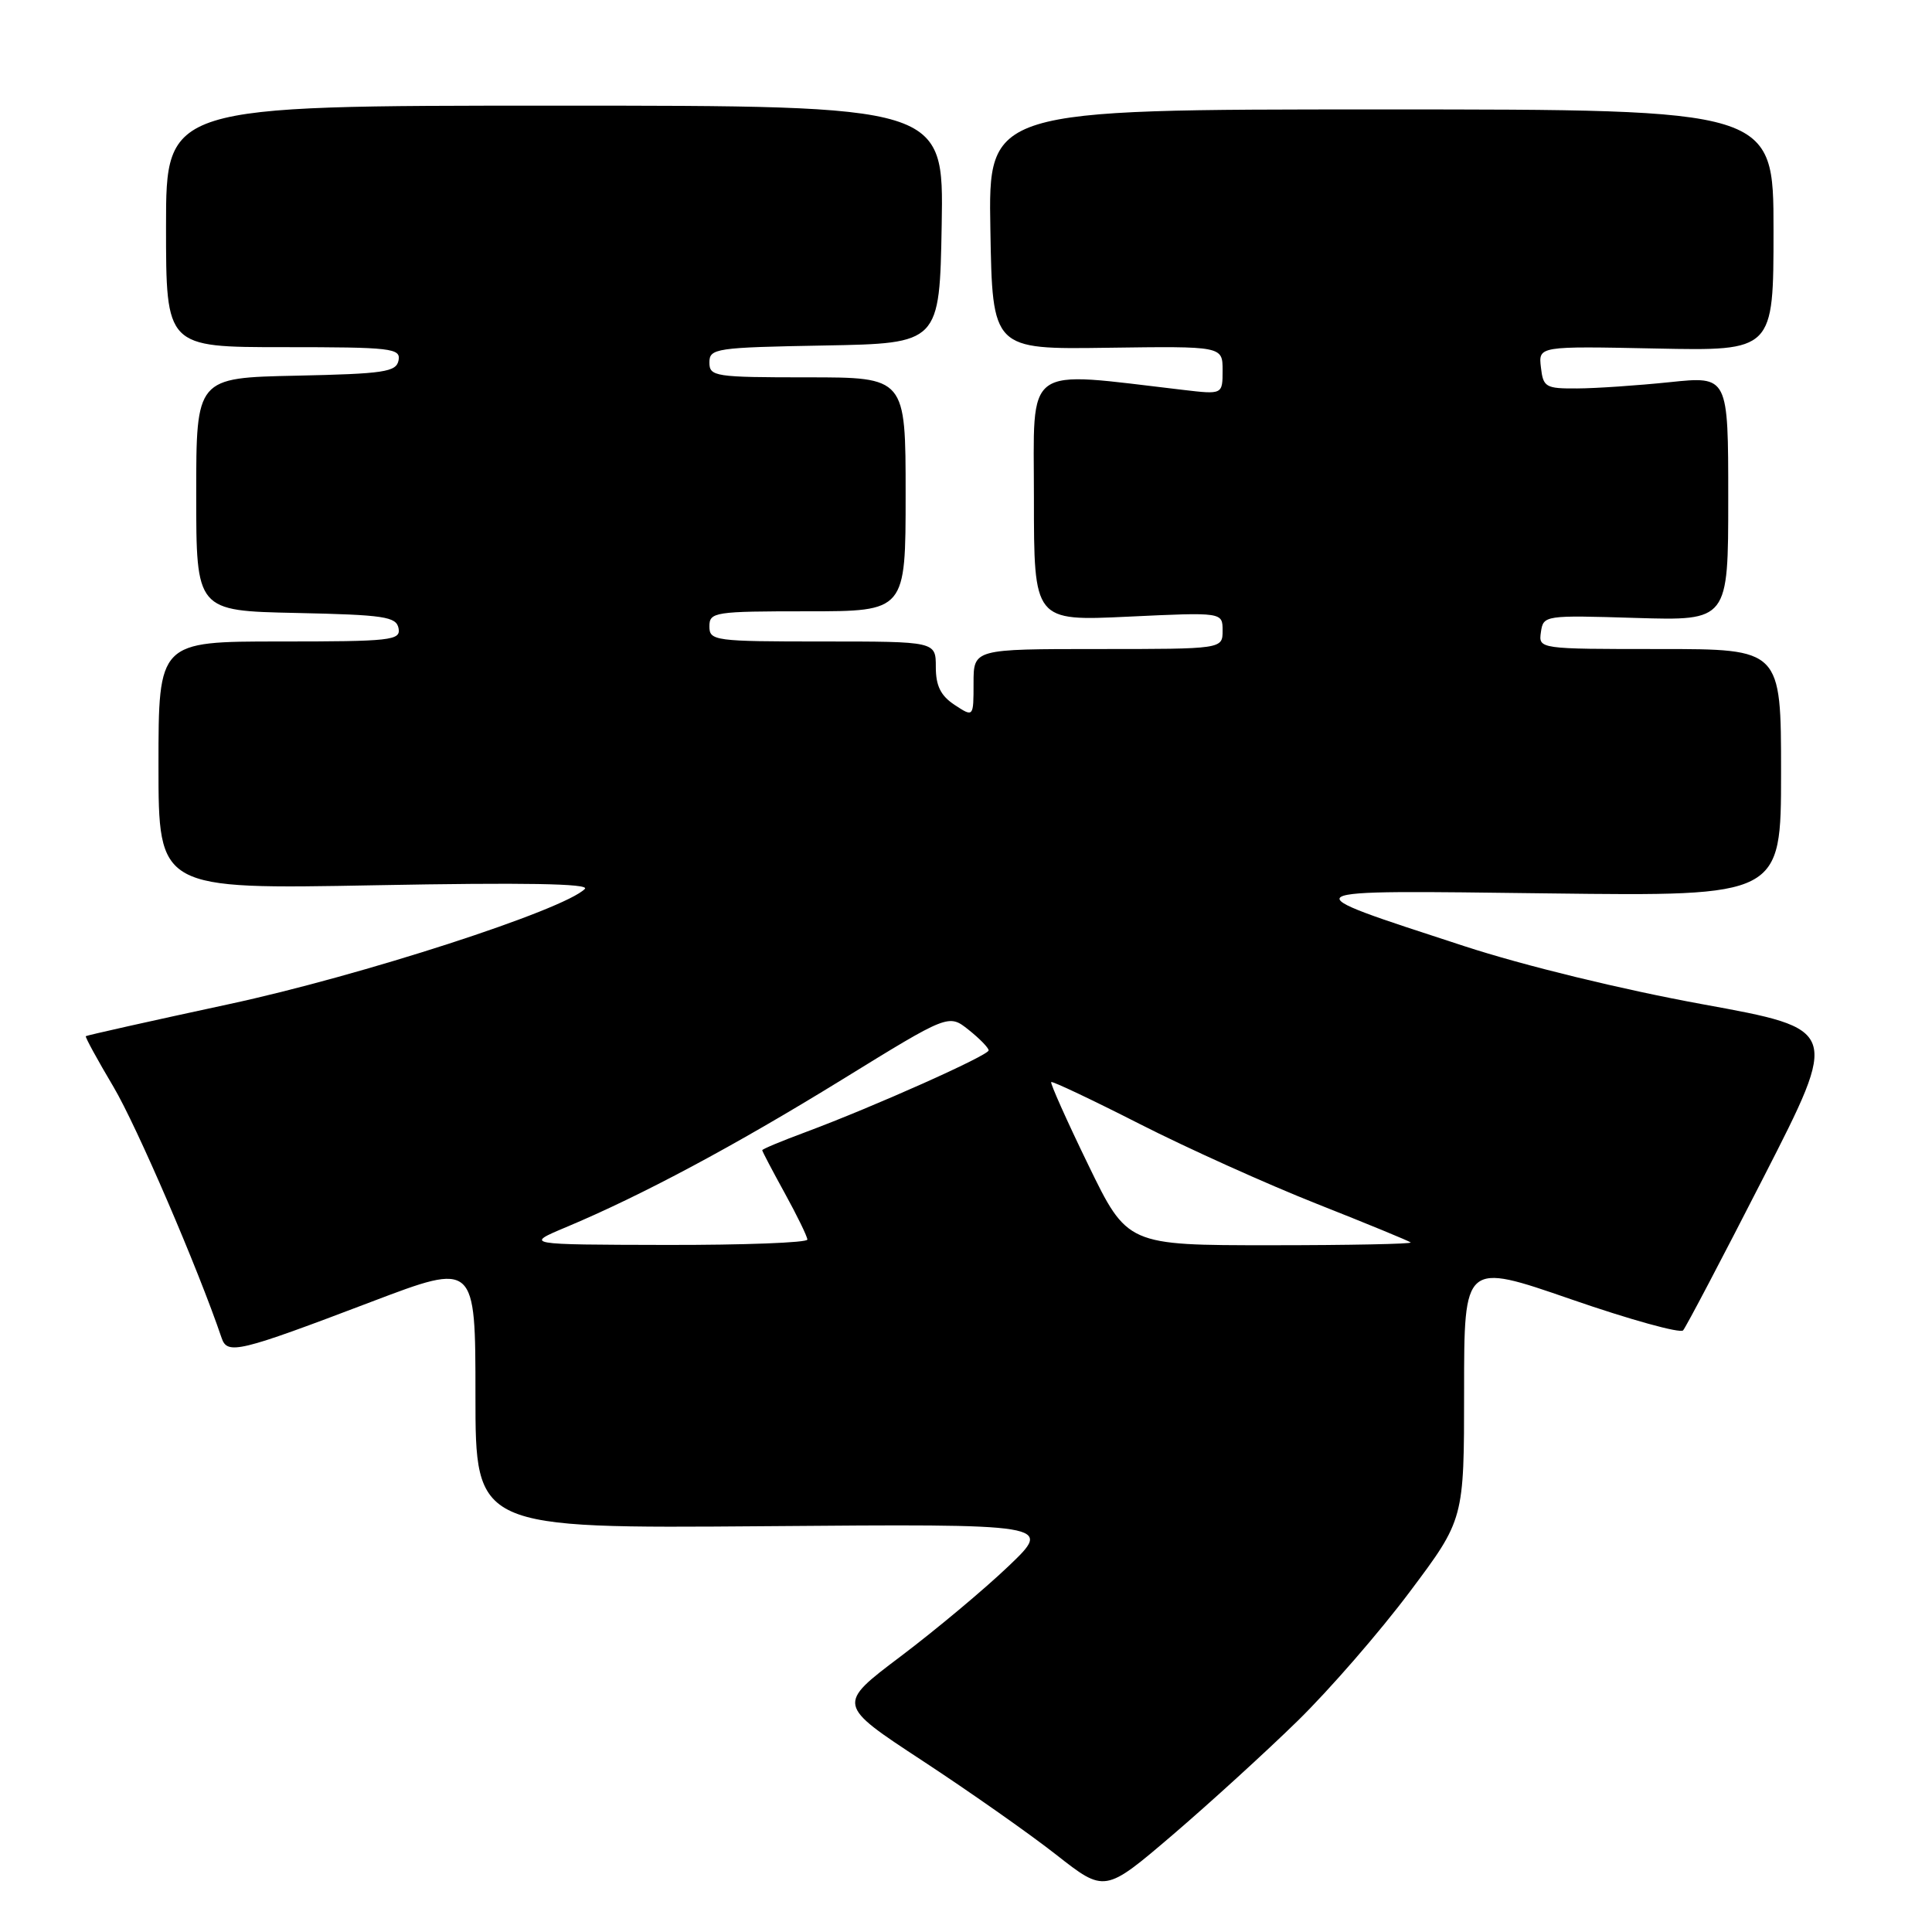 <?xml version="1.0" encoding="UTF-8" standalone="no"?>
<!DOCTYPE svg PUBLIC "-//W3C//DTD SVG 1.1//EN" "http://www.w3.org/Graphics/SVG/1.1/DTD/svg11.dtd" >
<svg xmlns="http://www.w3.org/2000/svg" xmlns:xlink="http://www.w3.org/1999/xlink" version="1.1" viewBox="0 0 256 256">
 <g >
 <path fill="currentColor"
d=" M 171.97 228.00 C 176.18 223.88 182.86 216.19 186.81 210.91 C 194.00 201.32 194.00 201.32 194.00 184.29 C 194.00 167.26 194.00 167.26 208.17 172.16 C 215.96 174.86 222.65 176.71 223.02 176.28 C 223.40 175.85 228.21 166.70 233.71 155.94 C 243.72 136.37 243.72 136.37 225.61 133.07 C 214.93 131.12 201.96 127.96 194.00 125.36 C 170.57 117.70 170.17 117.95 205.25 118.38 C 236.00 118.76 236.00 118.76 236.00 102.38 C 236.00 86.00 236.00 86.00 219.93 86.00 C 203.86 86.00 203.86 86.00 204.18 83.75 C 204.50 81.53 204.68 81.51 216.75 81.88 C 229.00 82.25 229.00 82.25 229.00 66.04 C 229.00 49.83 229.00 49.83 221.25 50.64 C 216.99 51.08 211.47 51.46 209.00 51.47 C 204.80 51.50 204.48 51.31 204.18 48.68 C 203.85 45.86 203.85 45.86 219.43 46.18 C 235.00 46.50 235.00 46.50 235.00 30.50 C 235.00 14.50 235.00 14.50 182.98 14.50 C 130.95 14.50 130.95 14.50 131.23 30.40 C 131.50 46.30 131.50 46.30 146.75 46.08 C 162.00 45.87 162.00 45.87 162.00 49.07 C 162.00 52.28 162.00 52.28 156.75 51.66 C 135.38 49.17 137.00 47.99 137.00 66.01 C 137.00 82.30 137.00 82.30 149.50 81.71 C 162.00 81.12 162.00 81.12 162.00 83.56 C 162.00 86.00 162.00 86.00 145.50 86.00 C 129.00 86.00 129.00 86.00 129.00 90.52 C 129.00 95.05 129.00 95.05 126.50 93.41 C 124.65 92.19 124.00 90.89 124.00 88.38 C 124.00 85.00 124.00 85.00 109.00 85.00 C 94.67 85.00 94.00 84.91 94.00 83.00 C 94.00 81.10 94.67 81.00 107.00 81.00 C 120.00 81.00 120.00 81.00 120.00 65.50 C 120.00 50.00 120.00 50.00 107.00 50.00 C 94.72 50.00 94.00 49.89 94.00 48.03 C 94.00 46.16 94.83 46.04 109.25 45.78 C 124.50 45.50 124.50 45.50 124.78 29.75 C 125.05 14.00 125.05 14.00 73.53 14.00 C 22.00 14.00 22.00 14.00 22.00 30.00 C 22.00 46.00 22.00 46.00 37.57 46.00 C 51.87 46.00 53.12 46.14 52.81 47.75 C 52.51 49.29 50.92 49.53 39.24 49.78 C 26.00 50.06 26.00 50.06 26.00 65.50 C 26.00 80.94 26.00 80.94 39.24 81.22 C 50.92 81.47 52.51 81.71 52.81 83.25 C 53.12 84.86 51.84 85.00 37.07 85.00 C 21.00 85.00 21.00 85.00 21.00 101.42 C 21.00 117.84 21.00 117.84 49.75 117.30 C 69.41 116.93 78.18 117.08 77.50 117.78 C 74.79 120.56 47.82 129.30 30.32 133.06 C 20.01 135.28 11.48 137.19 11.37 137.30 C 11.26 137.41 12.91 140.43 15.03 144.00 C 18.12 149.21 26.24 168.07 29.36 177.27 C 30.12 179.55 31.57 179.20 49.25 172.48 C 63.00 167.26 63.00 167.26 63.00 184.89 C 63.00 202.53 63.00 202.53 101.25 202.23 C 139.50 201.92 139.50 201.92 133.65 207.51 C 130.44 210.58 124.00 215.96 119.34 219.48 C 110.88 225.86 110.88 225.86 122.19 233.28 C 128.41 237.36 136.40 242.97 139.94 245.75 C 146.39 250.81 146.39 250.81 155.35 243.16 C 160.28 238.94 167.76 232.12 171.97 228.00 Z  M 75.00 162.61 C 85.02 158.41 97.33 151.83 111.60 143.04 C 125.70 134.35 125.70 134.35 128.35 136.46 C 129.81 137.62 131.00 138.85 131.00 139.18 C 131.00 139.85 115.72 146.67 106.75 150.01 C 103.59 151.18 101.00 152.26 101.00 152.41 C 101.00 152.56 102.34 155.11 103.98 158.09 C 105.62 161.07 106.97 163.84 106.98 164.25 C 106.99 164.66 98.56 164.98 88.25 164.96 C 69.50 164.92 69.50 164.92 75.00 162.61 Z  M 144.19 154.33 C 141.34 148.46 139.14 143.53 139.29 143.38 C 139.44 143.23 144.72 145.73 151.03 148.94 C 157.34 152.15 167.90 156.91 174.50 159.52 C 181.10 162.13 186.69 164.43 186.92 164.63 C 187.15 164.83 178.79 165.00 168.35 165.00 C 149.37 165.00 149.37 165.00 144.19 154.33 Z "/>
</g>
</svg>